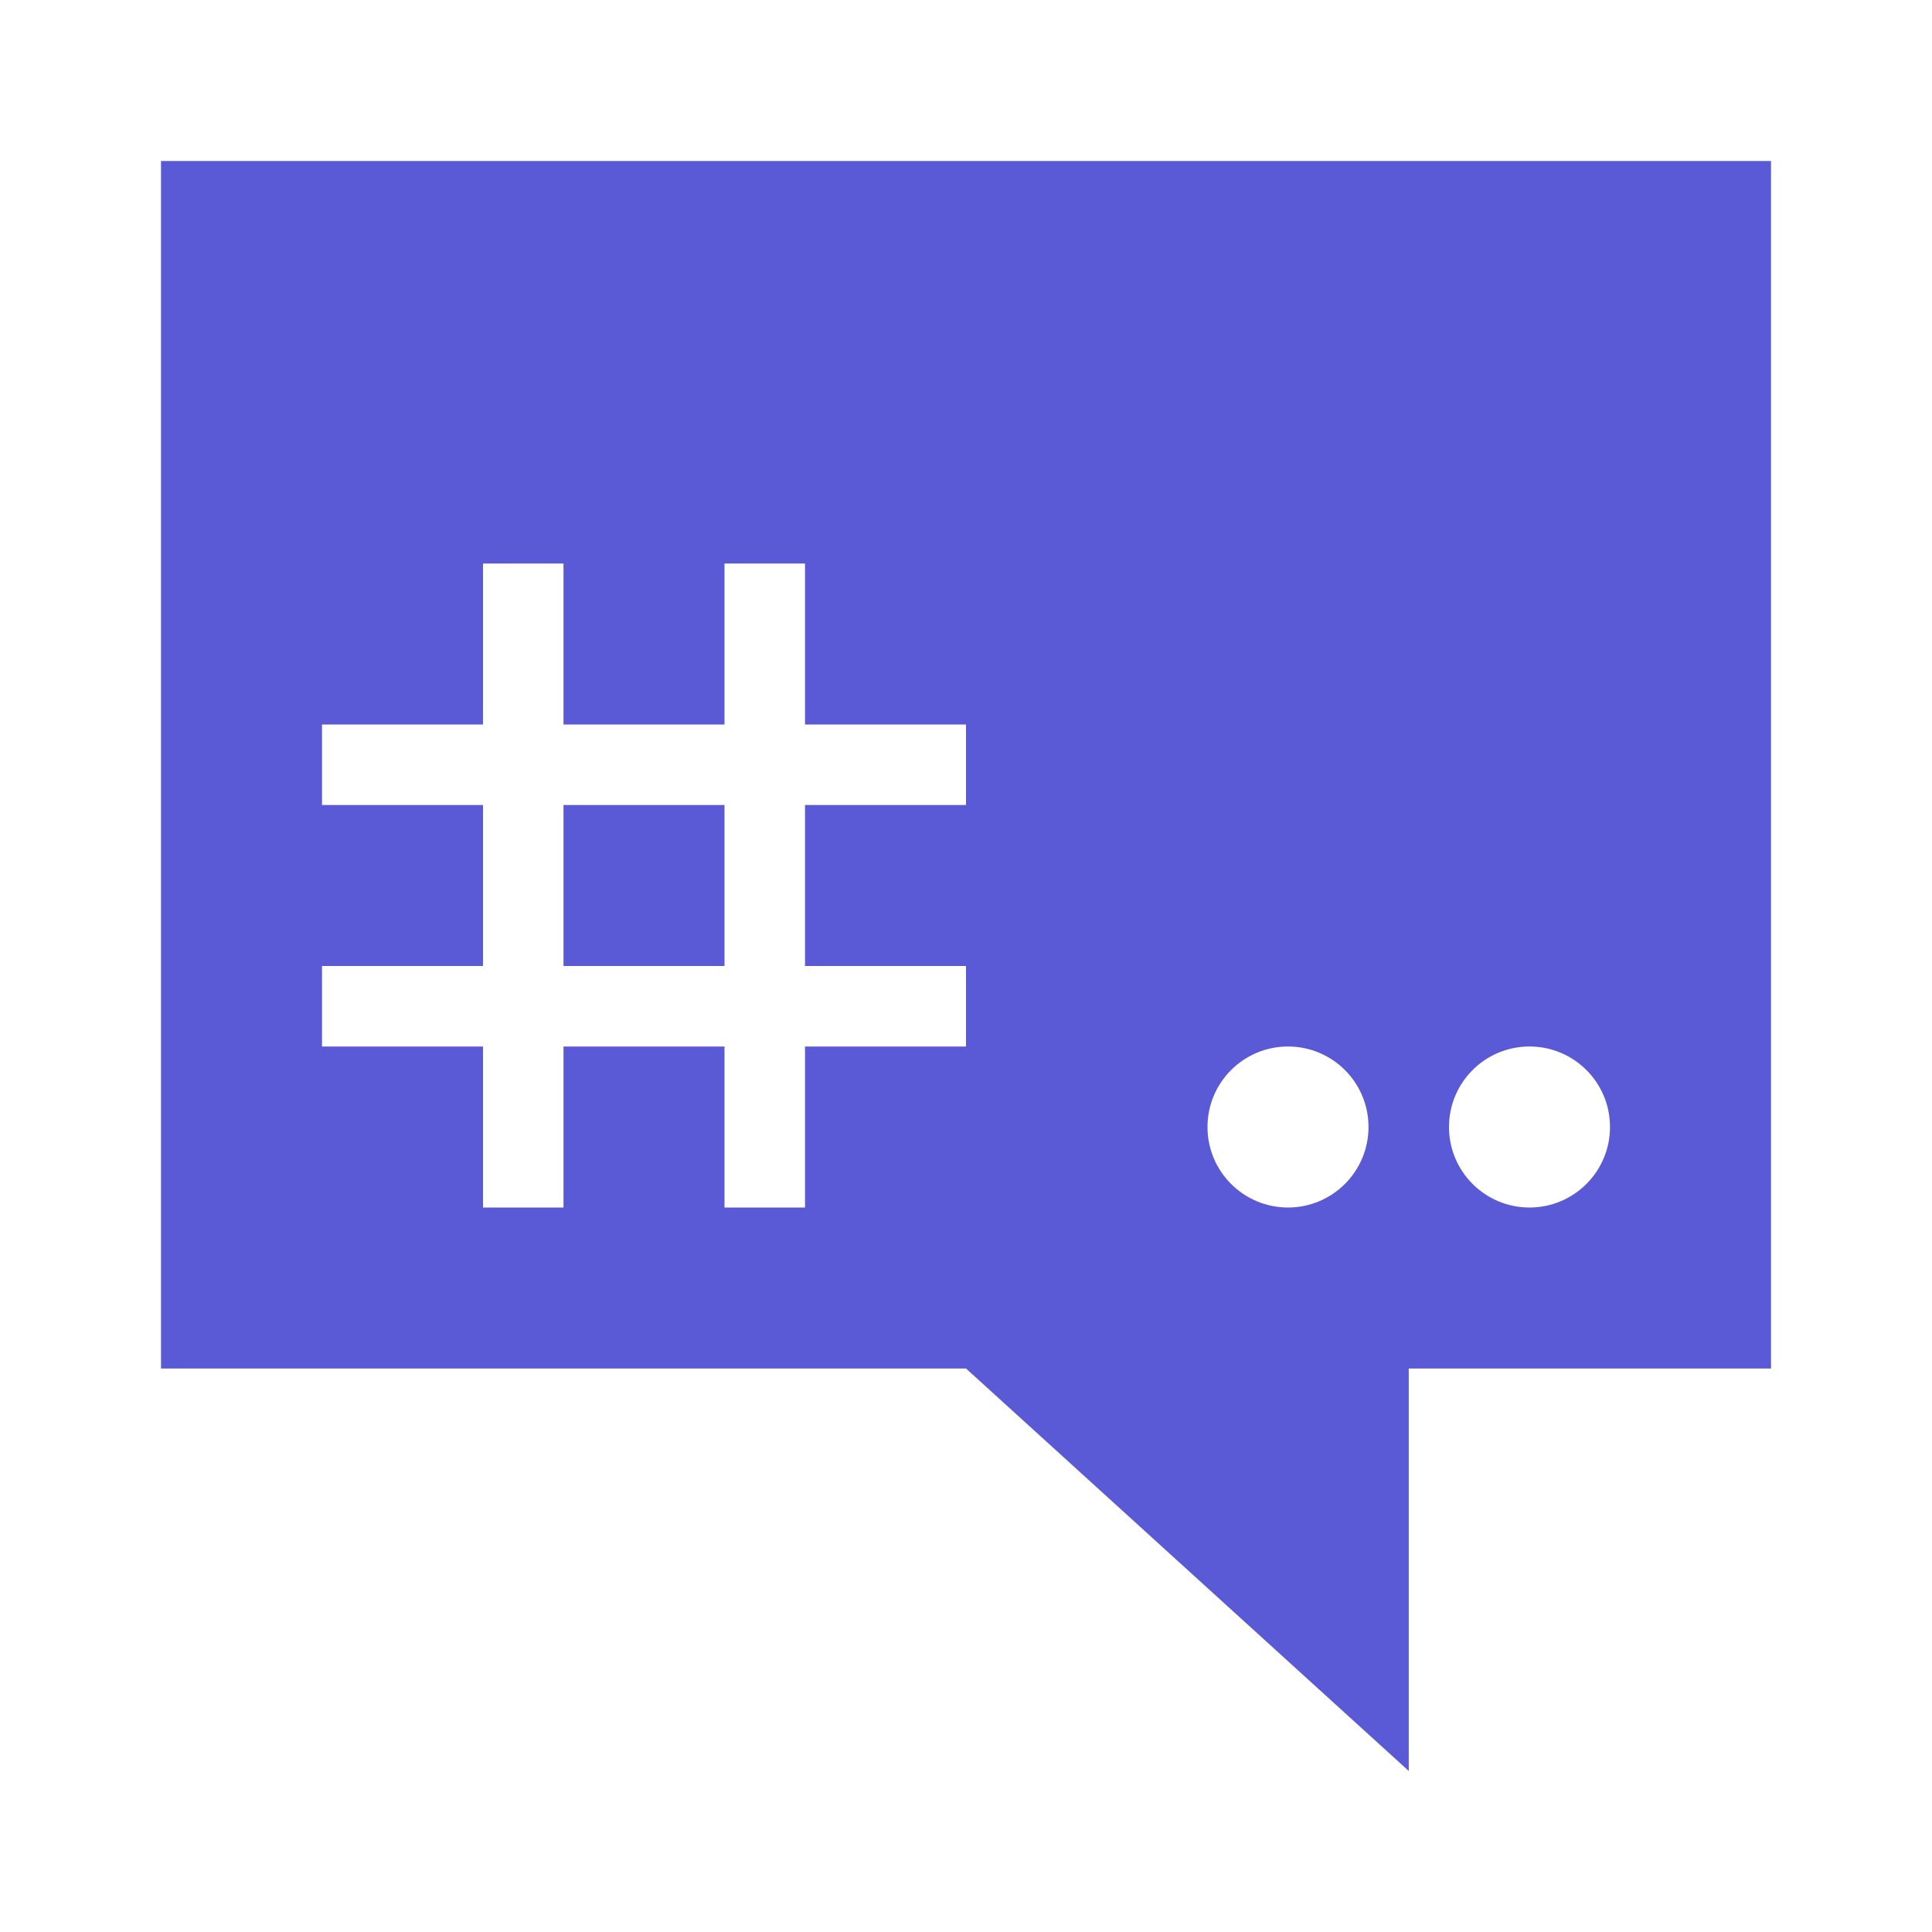 <svg height="48" width="48" xmlns="http://www.w3.org/2000/svg"><path fill="rgb(90, 90, 215)" d="m14 14v4h4v-4h2v4h4v2h-4v4h4v2h-4v4h-2v-4h-4v4h-2v-4h-4v-2h4v-4h-4v-2h4v-4zm0 10h4v-4h-4zm18 2c1.105 0 2 .895 2 2s-.895 2-2 2-2-.895-2-2 .895-2 2-2zm6 0c1.105 0 2 .895 2 2s-.895 2-2 2-2-.895-2-2 .895-2 2-2zm-34-22v30h20l11 10v-10h9v-30z"/></svg>
